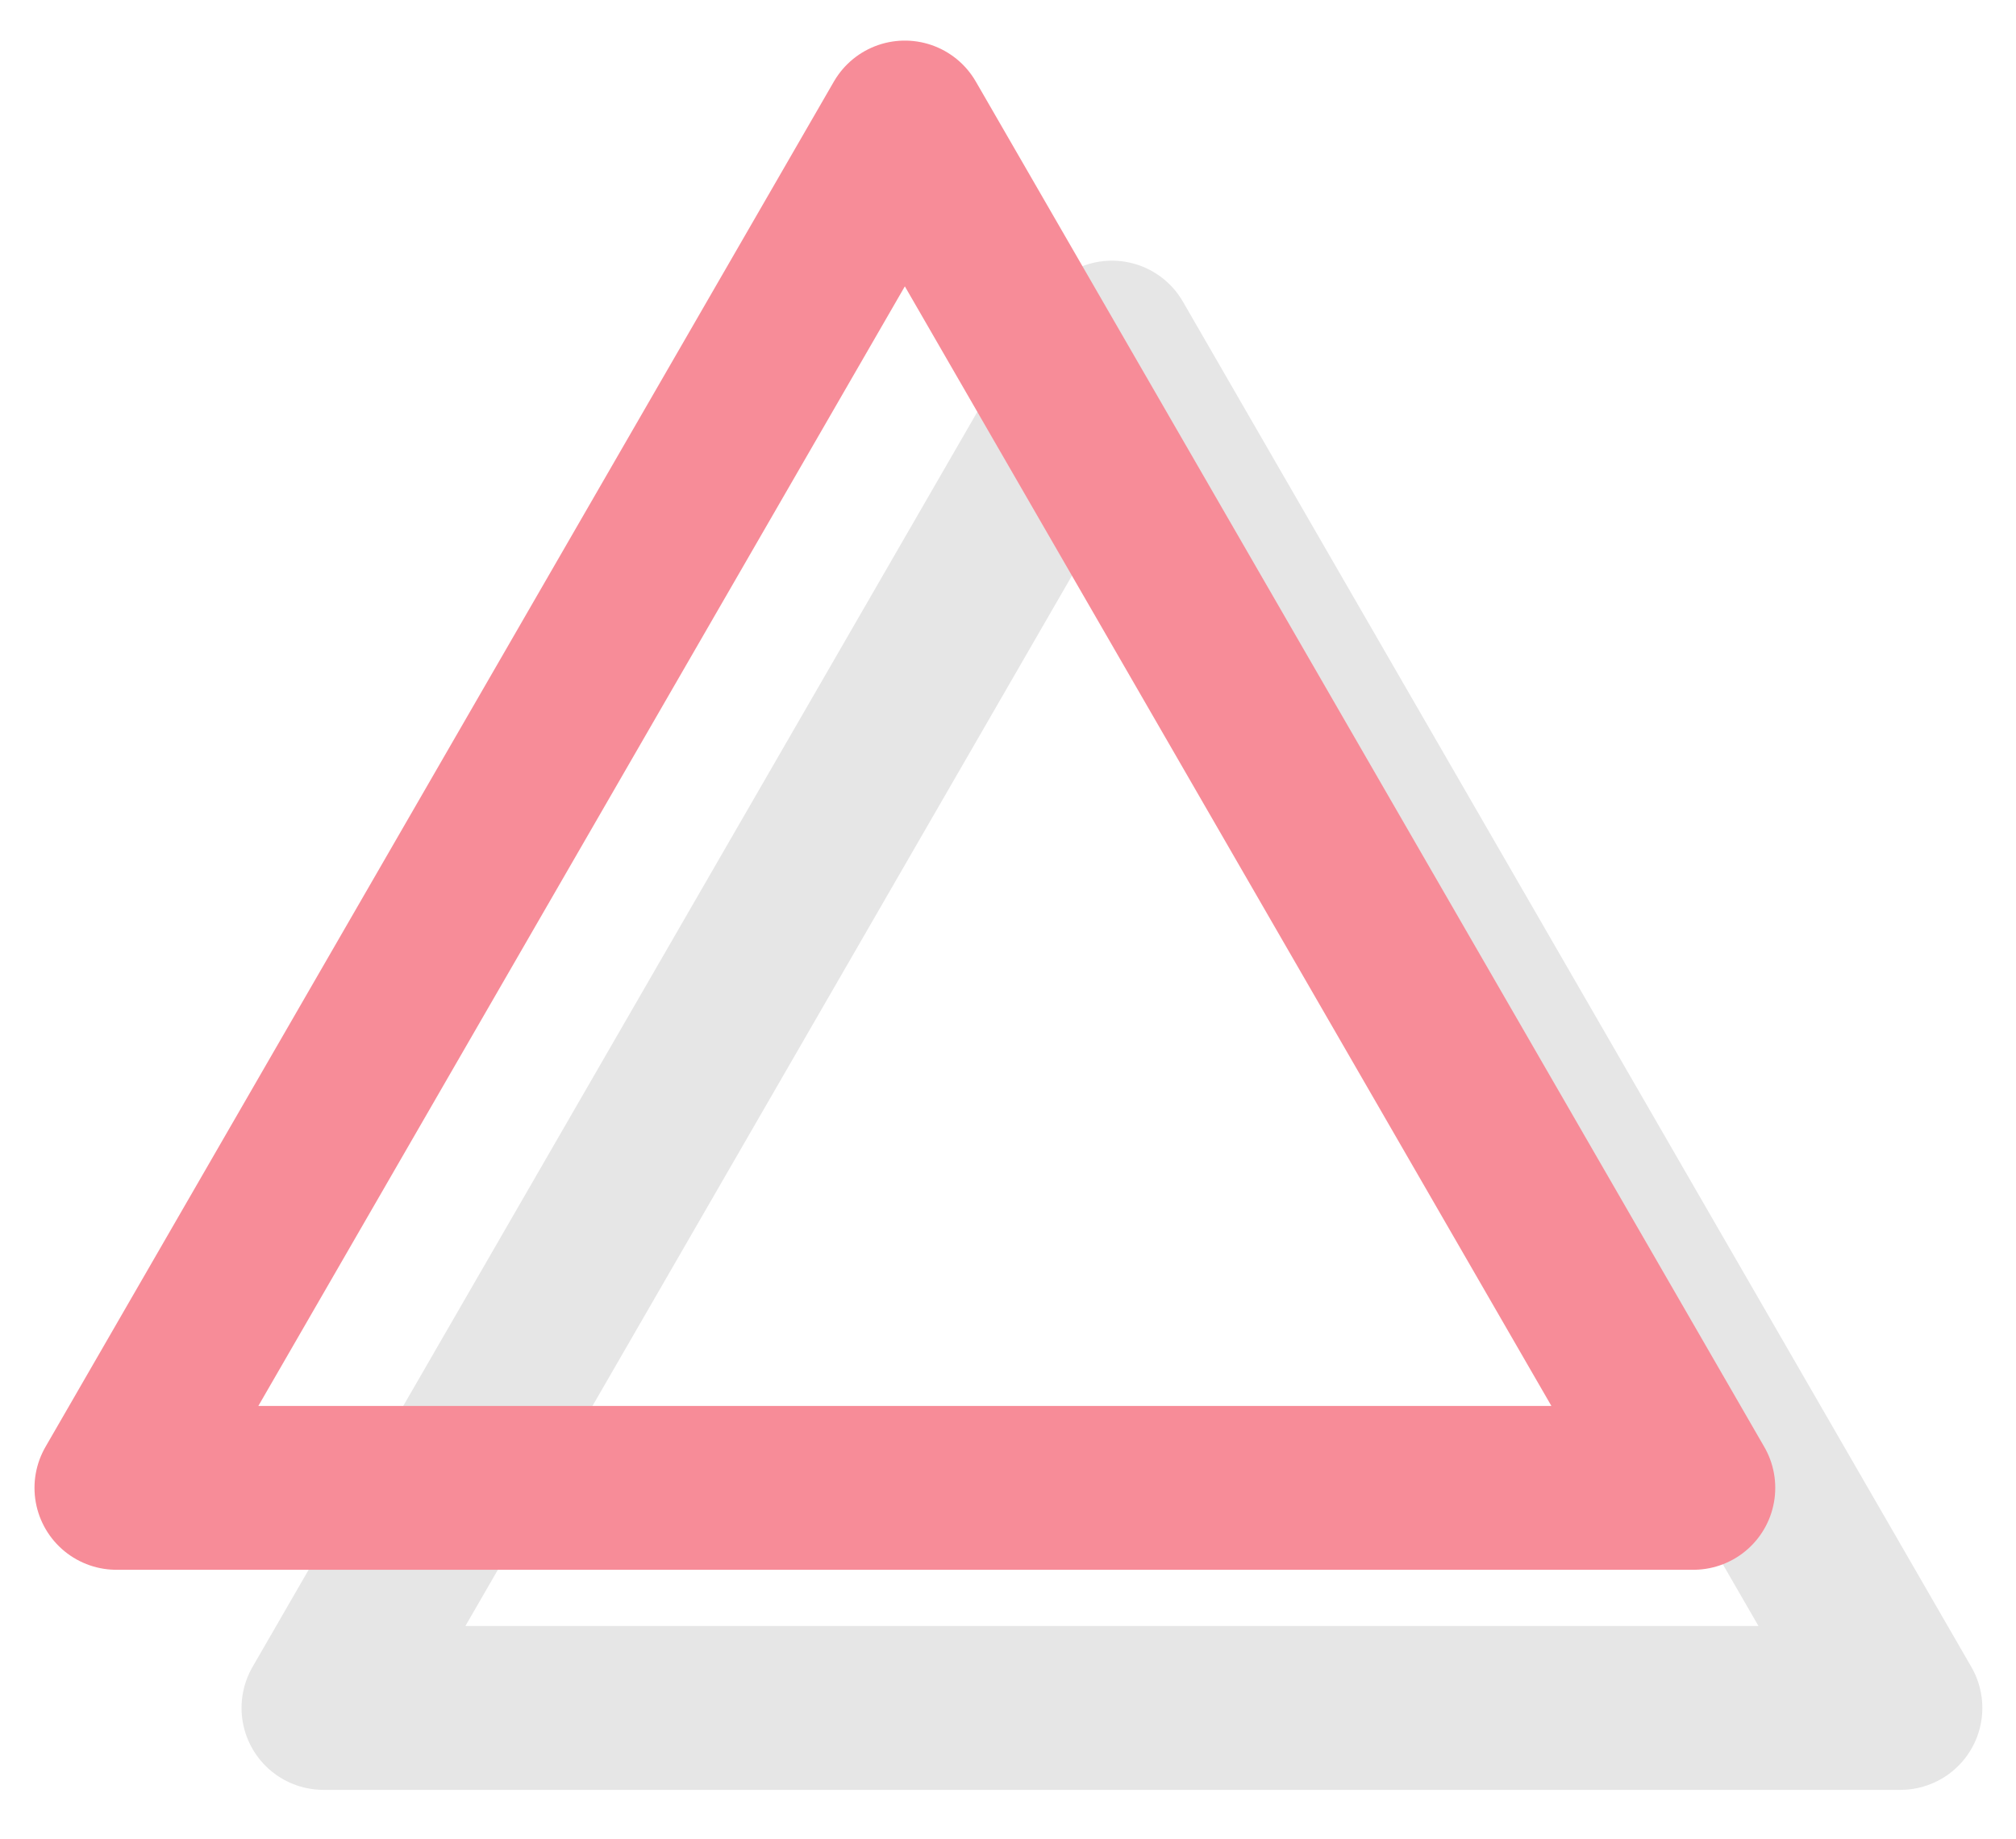 <?xml version="1.0" encoding="utf-8"?>
<!-- Generator: Adobe Illustrator 16.0.4, SVG Export Plug-In . SVG Version: 6.00 Build 0)  -->
<!DOCTYPE svg PUBLIC "-//W3C//DTD SVG 1.1//EN" "http://www.w3.org/Graphics/SVG/1.1/DTD/svg11.dtd">
<svg version="1.1" id="Layer_1" xmlns="http://www.w3.org/2000/svg" xmlns:xlink="http://www.w3.org/1999/xlink" x="0px" y="0px"
	 width="97px" height="88.5px" viewBox="0 0 97 88.5" enable-background="new 0 0 97 88.5" xml:space="preserve">
<polygon opacity="0.1" fill="none" stroke="#000000" stroke-width="7.885" stroke-linecap="round" stroke-linejoin="round" points="
	15.564,82.195 53.501,16.487 91.438,82.195 "/>
<polygon fill="none" stroke="#F78C98" stroke-width="7.885" stroke-linecap="round" stroke-linejoin="round" points="5.602,71.604 
	43.537,5.896 81.474,71.604 "/>
</svg>
